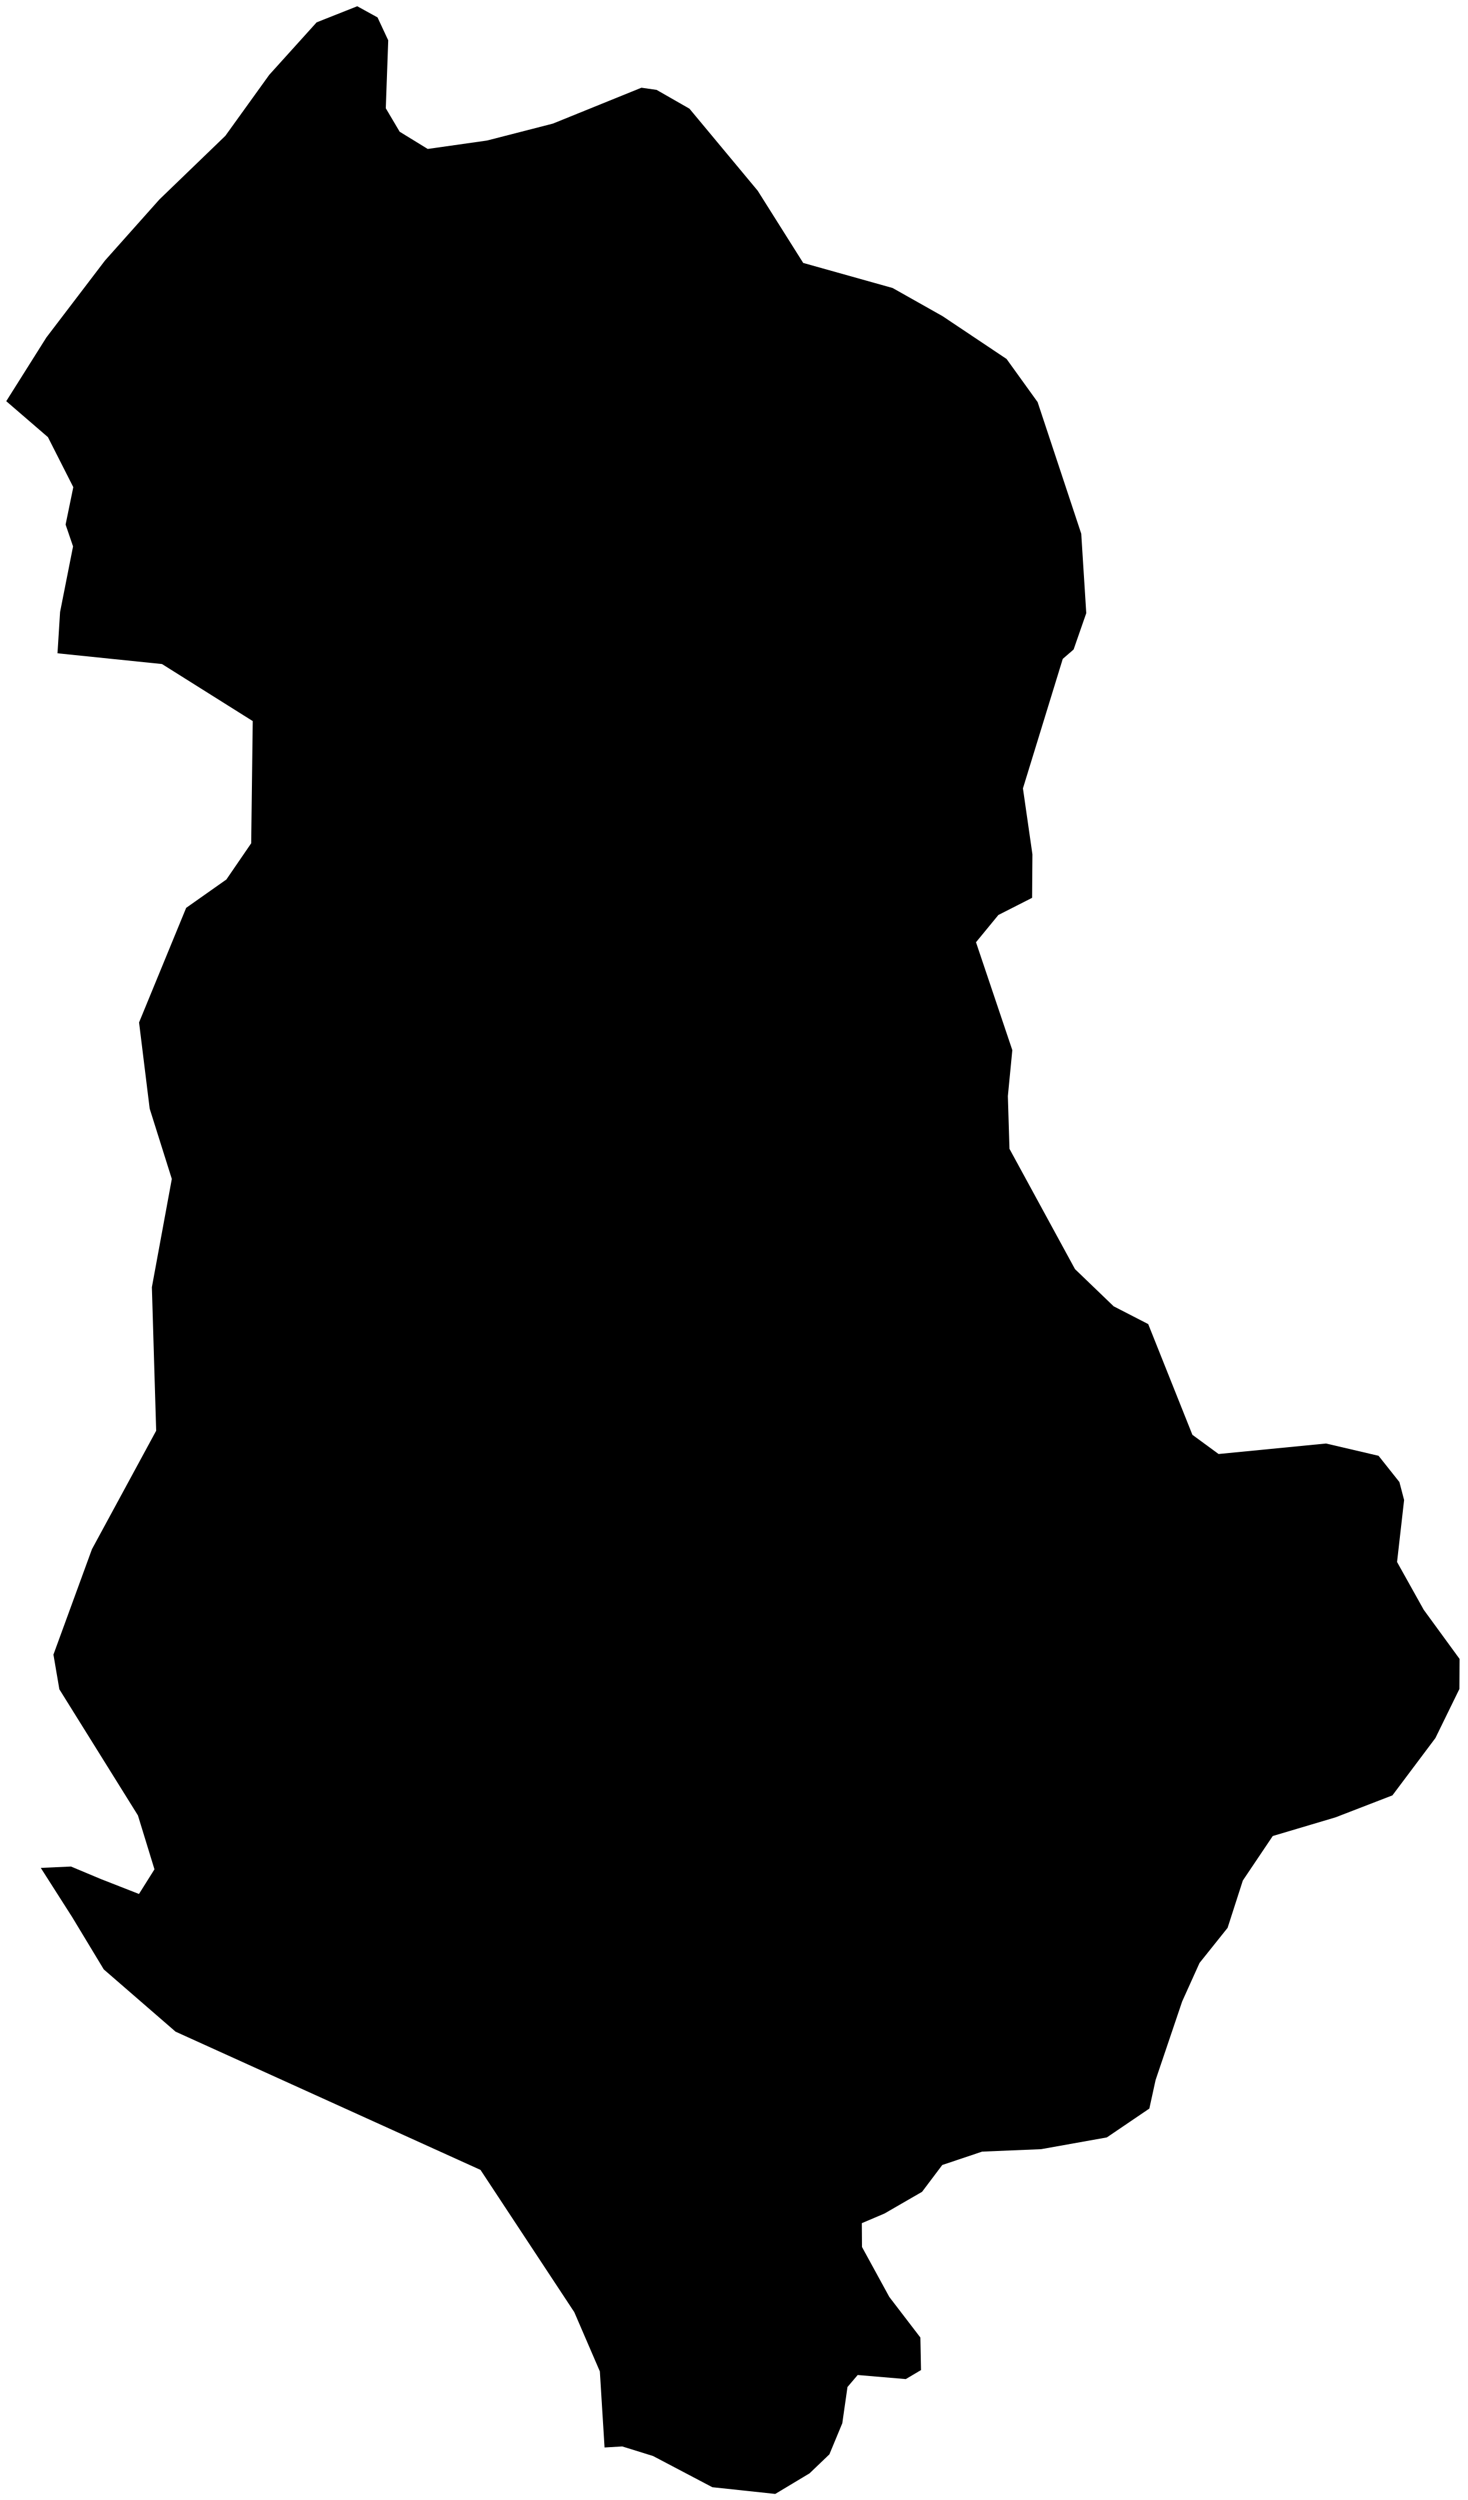 <?xml version="1.0"?>
<svg xmlns="http://www.w3.org/2000/svg" version="1.2" baseProfile="tiny" width="235" height="400" viewBox="0 0 235 400" stroke-linecap="round" stroke-linejoin="round">
<g id="ne_50m_admin_0_countries-albania">
<path d="M 9.203 104.52 9.619 97.907 11.695 87.42 10.501 83.928 11.734 77.938 7.672 69.936 1 64.186 7.425 53.99 16.809 41.679 25.519 31.911 36.072 21.735 43.106 11.968 50.687 3.576 57.19 1 60.435 2.785 62.148 6.452 61.758 17.322 63.978 21.073 68.469 23.831 77.97 22.482 88.51 19.775 102.684 14.032 105.111 14.382 110.368 17.387 121.297 30.516 128.579 42.068 142.895 46.079 150.878 50.576 161.132 57.43 166.103 64.329 173.086 85.382 173.891 98.096 171.866 103.91 170.127 105.416 163.754 126.132 165.273 136.691 165.221 143.642 159.821 146.387 156.239 150.748 162.054 168.011 161.34 175.364 161.599 183.801 172.087 203.044 178.278 208.995 183.808 211.838 190.882 229.555 195.074 232.625 212.272 230.944 220.683 232.91 224.019 237.109 224.772 239.984 223.643 249.901 227.913 257.546 233.65 265.405 233.624 270.214 229.782 278.067 222.903 287.237 213.791 290.755 203.745 293.74 198.955 300.86 196.515 308.433 192.024 314.047 189.246 320.2 184.989 332.777 183.989 337.346 177.188 341.96 166.661 343.842 157.225 344.232 150.839 346.373 147.607 350.663 141.597 354.135 137.963 355.68 137.989 359.489 142.363 367.485 147.334 373.975 147.438 379.18 144.998 380.627 137.301 379.972 135.666 381.893 134.835 387.695 132.771 392.666 129.604 395.697 124.1 399 114.028 397.923 104.553 392.938 99.608 391.4 96.778 391.569 96.025 379.394 91.937 369.925 76.919 347.159 28.102 325.041 16.615 315.086 11.566 306.733 6.529 298.841 11.358 298.621 16.134 300.62 22.248 303.014 24.727 299.068 22.079 290.443 9.502 270.266 8.554 264.717 14.72 247.85 25 228.9 24.312 205.938 27.505 188.617 23.961 177.37 22.261 163.579 29.802 145.245 36.24 140.708 40.212 134.913 40.459 115.365 25.934 106.24 9.203 104.52 Z"/>
</g>
</svg>